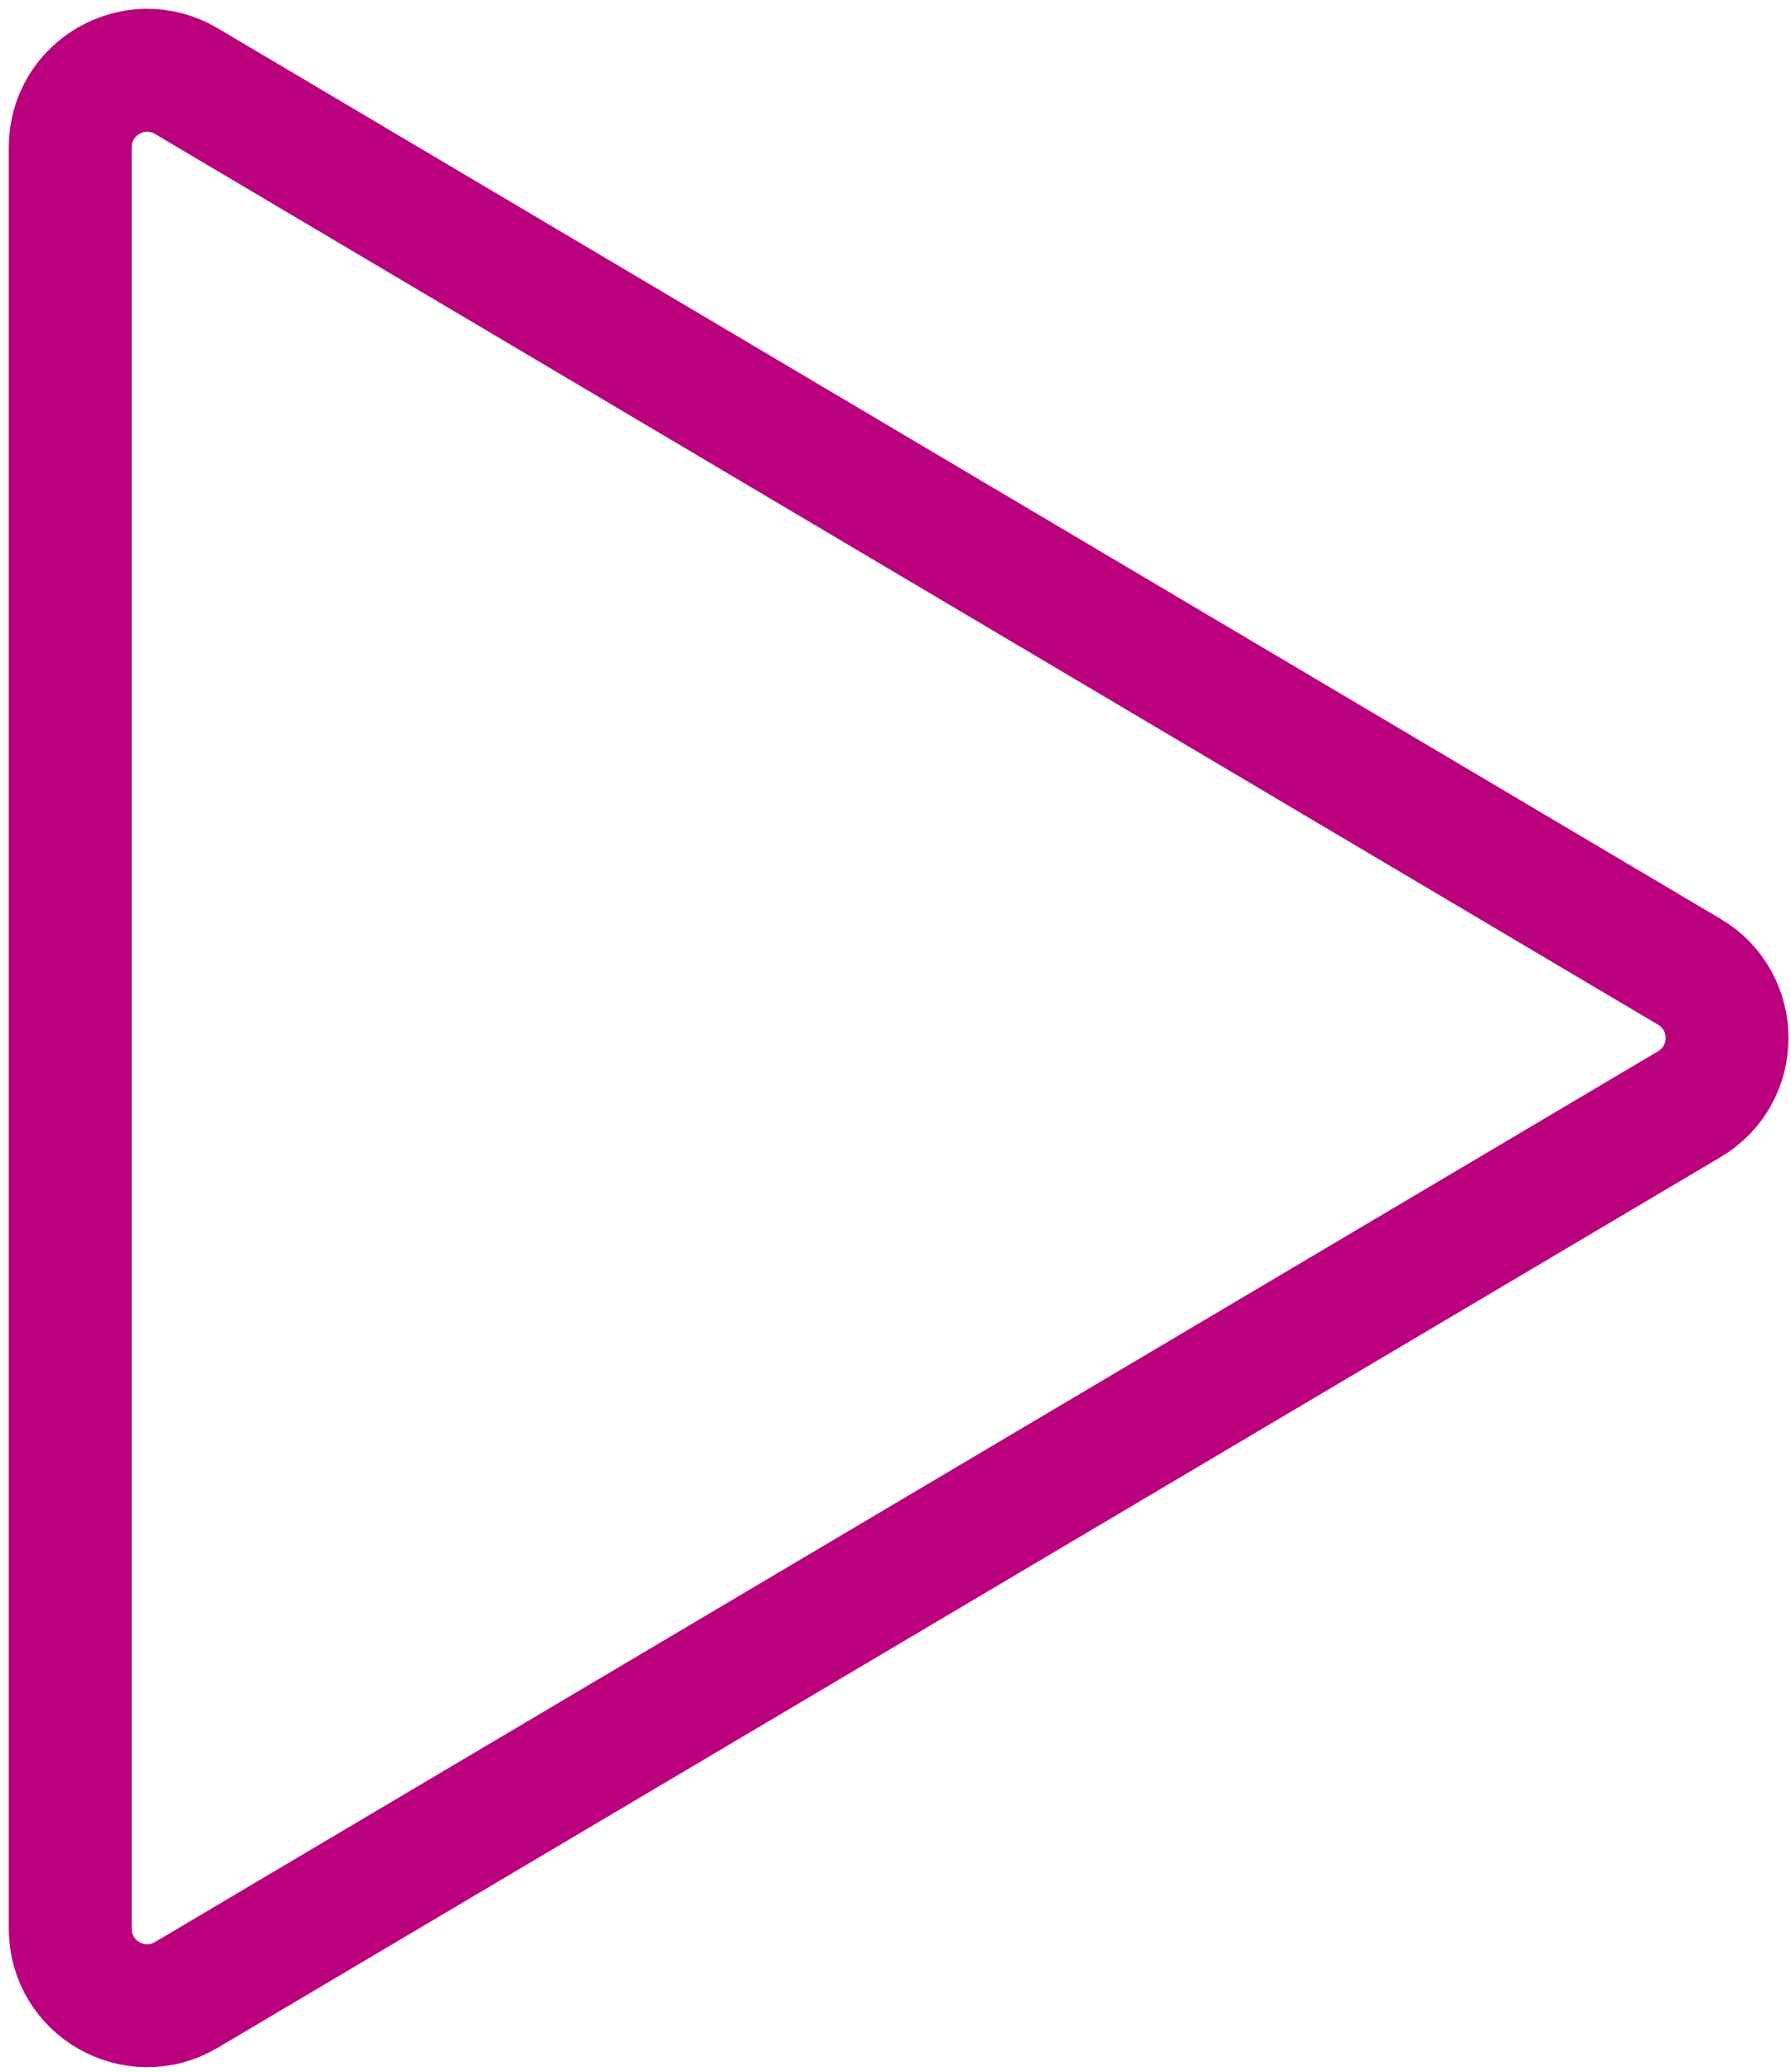 <svg width="102" height="118" viewBox="0 0 102 118" fill="none" xmlns="http://www.w3.org/2000/svg">
<path d="M10.614 4.619C7.694 2.888 4 4.993 4 8.387V109.833C4 113.227 7.694 115.332 10.614 113.602L96.209 62.879C99.072 61.182 99.072 57.038 96.209 55.341L10.614 4.619Z" stroke="#BA007C" stroke-width="7" stroke-linecap="round" stroke-linejoin="round"/>
</svg>
